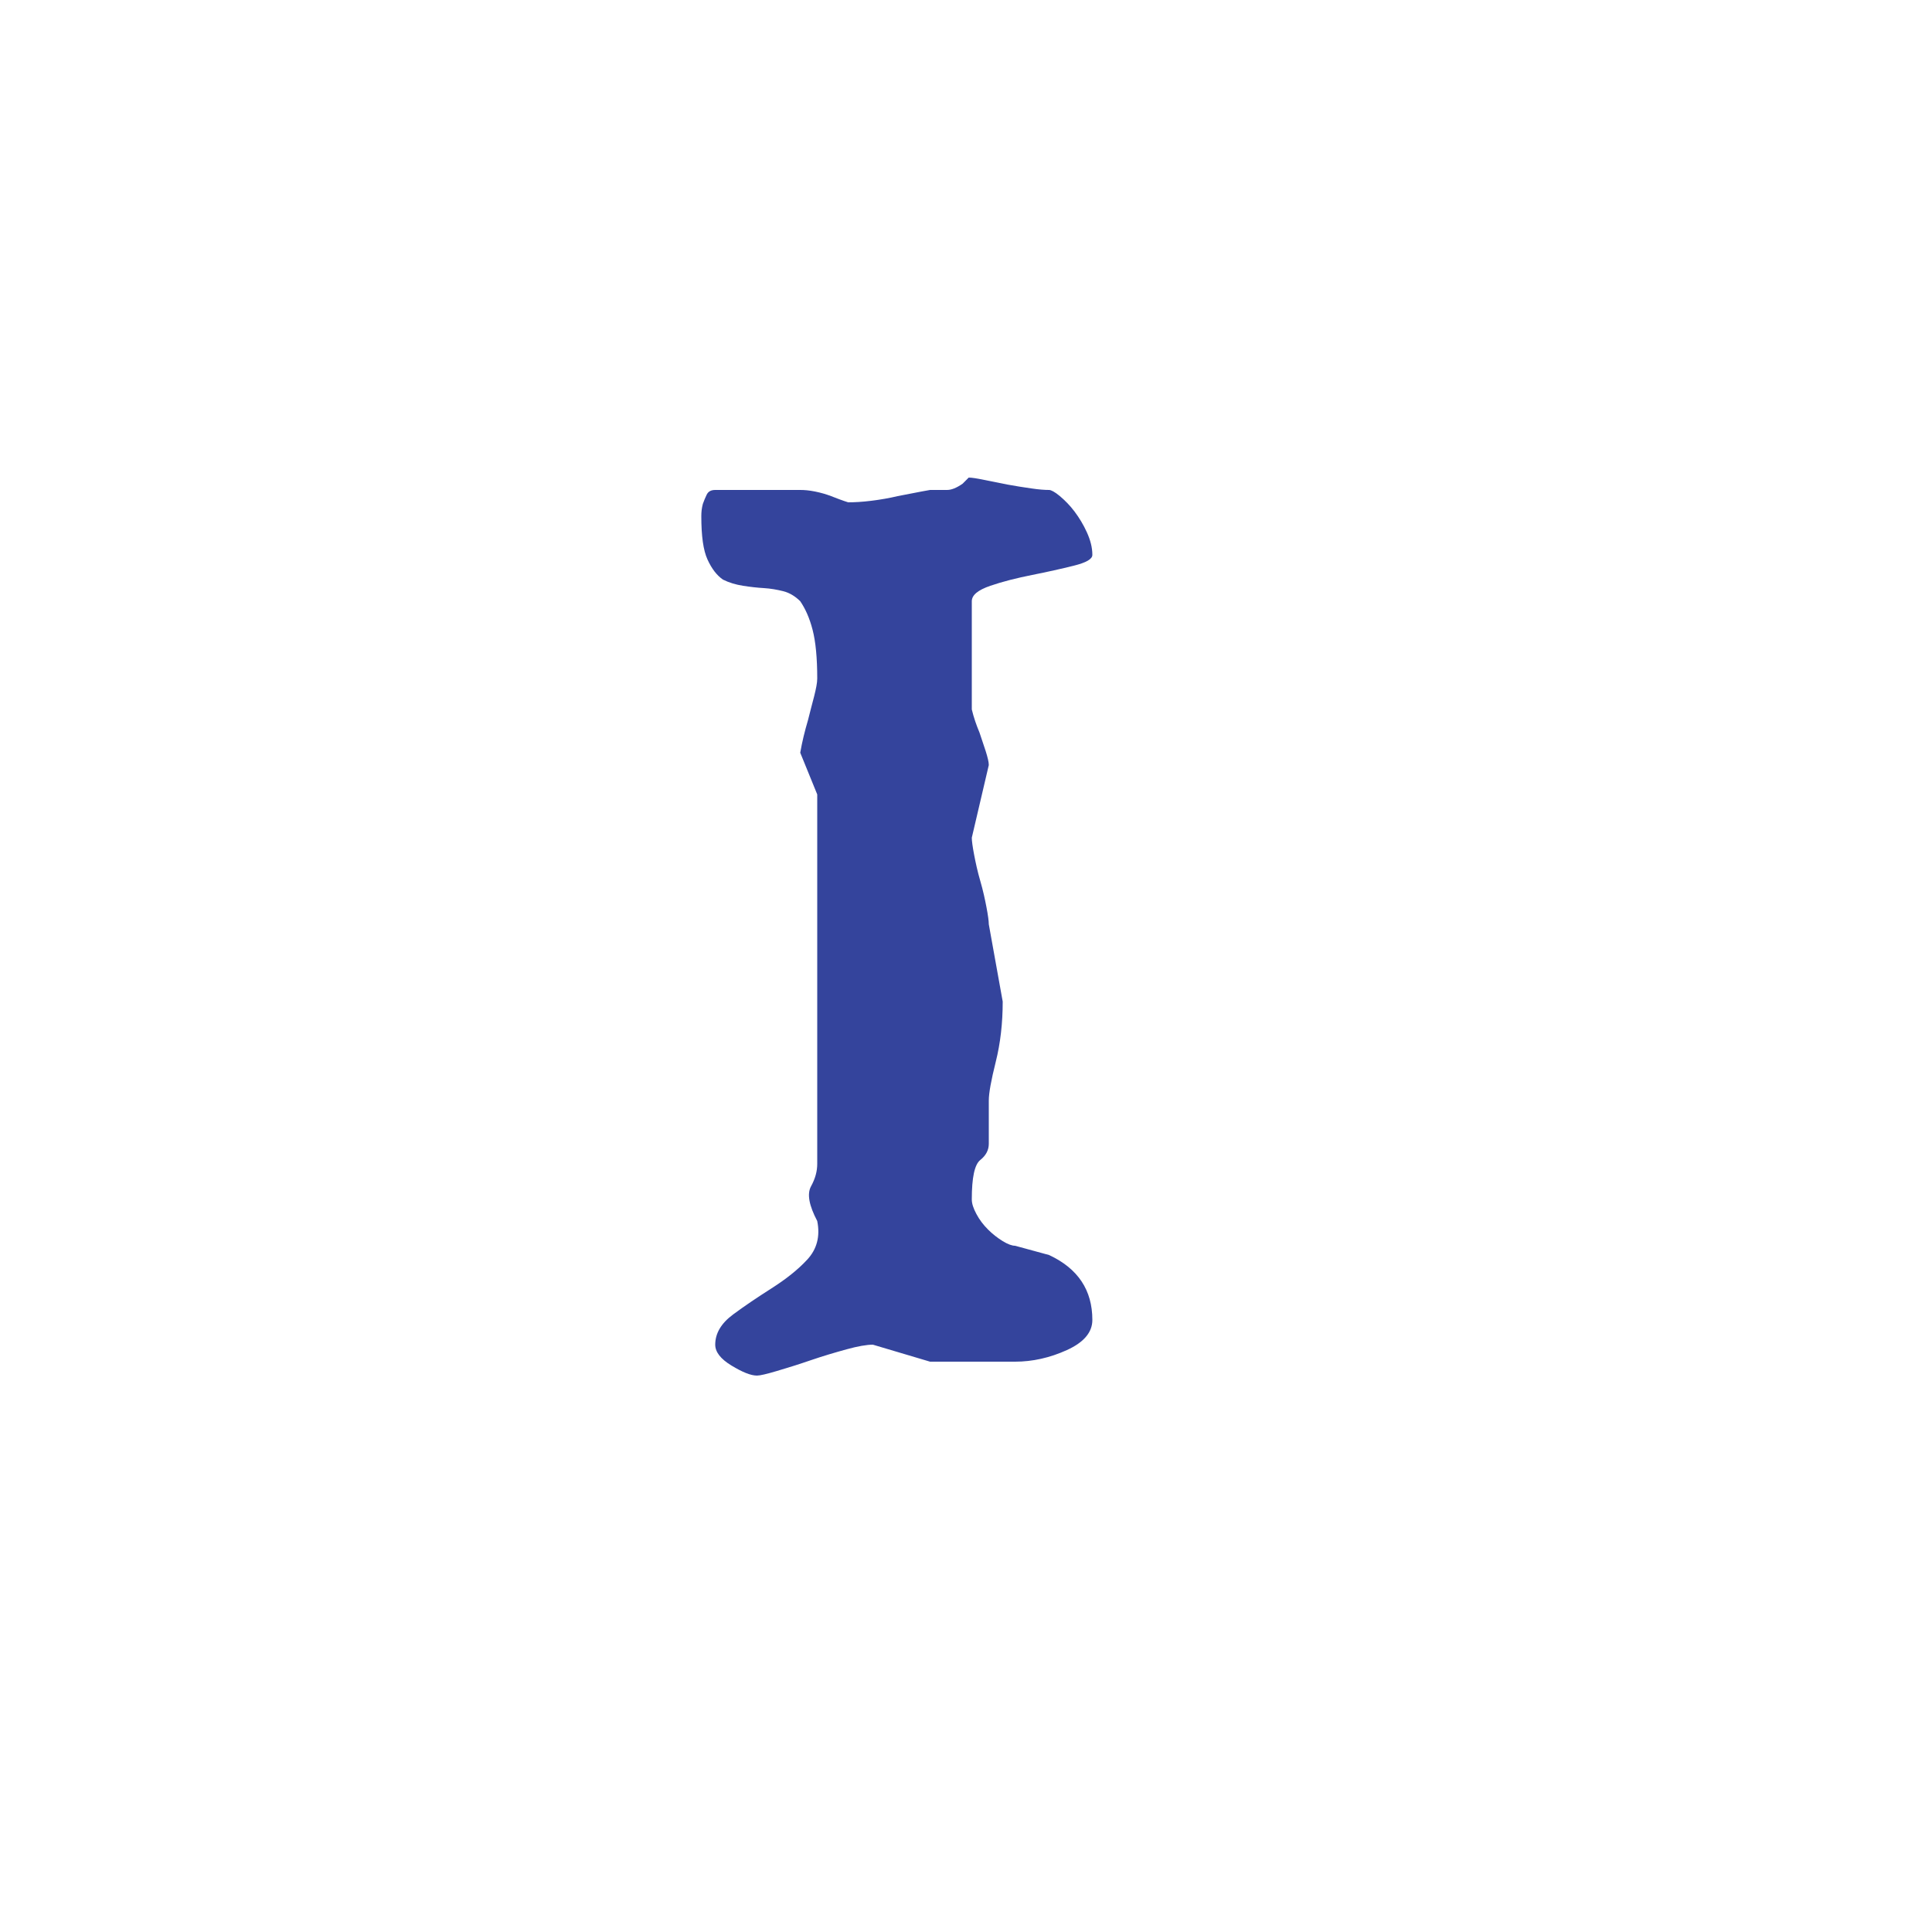 <?xml version="1.0" encoding="utf-8"?>
<!-- Generator: Adobe Illustrator 22.0.1, SVG Export Plug-In . SVG Version: 6.00 Build 0)  -->
<svg version="1.1" xmlns="http://www.w3.org/2000/svg" xmlns:xlink="http://www.w3.org/1999/xlink" x="0px" y="0px"
	 viewBox="0 0 500 500" style="enable-background:new 0 0 500 500;" xml:space="preserve">
<style type="text/css">
	.st0{fill:#231F20;}
	.st1{fill:#FFFFFF;}
	.st2{fill:#231F20;stroke:#FFFFFF;stroke-width:8;stroke-miterlimit:10;}
	.st3{fill:url(#SVGID_1_);}
	.st4{fill:url(#SVGID_2_);}
	.st5{fill:#E48F2E;}
	.st6{fill:#34449C;}
</style>
<g id="Layer_1">
	<g>
		<g>
			<path class="st6" d="M250.7,123.6c0.8,0,2.1,0.2,4,0.6c1.9,0.4,3.9,0.8,6,1.2c2.1,0.4,4.2,0.7,6.2,1c2,0.3,3.5,0.4,4.6,0.4
				c0.5,0,1.5,0.5,2.8,1.6c1.3,1.1,2.6,2.4,3.8,4c1.2,1.6,2.3,3.4,3.2,5.4c0.9,2,1.4,3.9,1.4,5.8c0,1.1-1.6,2-4.8,2.8
				c-3.2,0.8-6.8,1.6-10.8,2.4c-4,0.8-7.6,1.7-10.8,2.8c-3.2,1.1-4.8,2.4-4.8,4v28c0.5,2.1,1.2,4.1,2,6c0.5,1.6,1.1,3.2,1.6,4.8
				c0.5,1.6,0.8,2.8,0.8,3.6l-4.4,18.8c0,0.8,0.2,2.3,0.6,4.4c0.4,2.1,0.9,4.4,1.6,6.8c0.7,2.4,1.2,4.7,1.6,6.8
				c0.4,2.1,0.6,3.6,0.6,4.4l3.6,20c0,5.6-0.6,10.8-1.8,15.6c-1.2,4.8-1.8,8.1-1.8,10V296c0,1.6-0.7,3-2.2,4.2
				c-1.5,1.2-2.2,4.6-2.2,10.2c0,1.1,0.4,2.3,1.2,3.8c0.8,1.5,1.8,2.8,3,4c1.2,1.2,2.5,2.2,3.8,3c1.3,0.8,2.4,1.2,3.2,1.2l8.8,2.4
				c7.5,3.5,11.2,9.1,11.2,16.8c0,3.2-2.2,5.8-6.6,7.8s-8.9,3-13.4,3h-6.8h-7.6h-7.6l-14.8-4.4c-1.6,0-3.9,0.4-6.8,1.2
				c-2.9,0.8-6,1.7-9.2,2.8c-3.2,1.1-6.1,2-8.8,2.8c-2.7,0.8-4.4,1.2-5.2,1.2c-1.6,0-3.8-0.9-6.6-2.6c-2.8-1.7-4.2-3.5-4.2-5.4
				c0-2.9,1.5-5.5,4.6-7.8c3.1-2.3,6.4-4.5,10-6.8c3.6-2.3,6.7-4.7,9.2-7.4c2.5-2.7,3.4-6,2.6-10c-2.1-4-2.7-7-1.6-9
				c1.1-2,1.6-3.9,1.6-5.8v-10.8v-26.8v-58l-4.4-10.8c0.5-2.9,1.2-5.7,2-8.4c0.5-2.1,1.1-4.2,1.6-6.2c0.5-2,0.8-3.5,0.8-4.6
				c0-5.3-0.4-9.5-1.2-12.6c-0.8-3.1-1.9-5.5-3.2-7.4c-1.3-1.3-2.8-2.2-4.4-2.6c-1.6-0.4-3.3-0.7-5-0.8c-1.7-0.1-3.5-0.3-5.4-0.6
				c-1.9-0.3-3.6-0.8-5.2-1.6c-1.6-1.1-2.9-2.8-4-5.2c-1.1-2.4-1.6-6.1-1.6-11.2c0-1.1,0.1-2.1,0.4-3.2c0.3-0.8,0.6-1.6,1-2.4
				c0.4-0.8,1.1-1.2,2.2-1.2h7.6h14.4c1.1,0,2.3,0.1,3.8,0.4c1.5,0.3,2.9,0.7,4.2,1.2c1.3,0.5,2.8,1.1,4.4,1.6c1.6,0,3.6-0.1,6-0.4
				c2.4-0.3,4.7-0.7,6.8-1.2c2.7-0.5,5.5-1.1,8.4-1.6h4.4c1.1,0,2.4-0.5,4-1.6L250.7,123.6z"/>
		</g>
	</g>
</g>
<g id="Layer_2">
</g>
<g id="Layer_3">
</g>
</svg>
